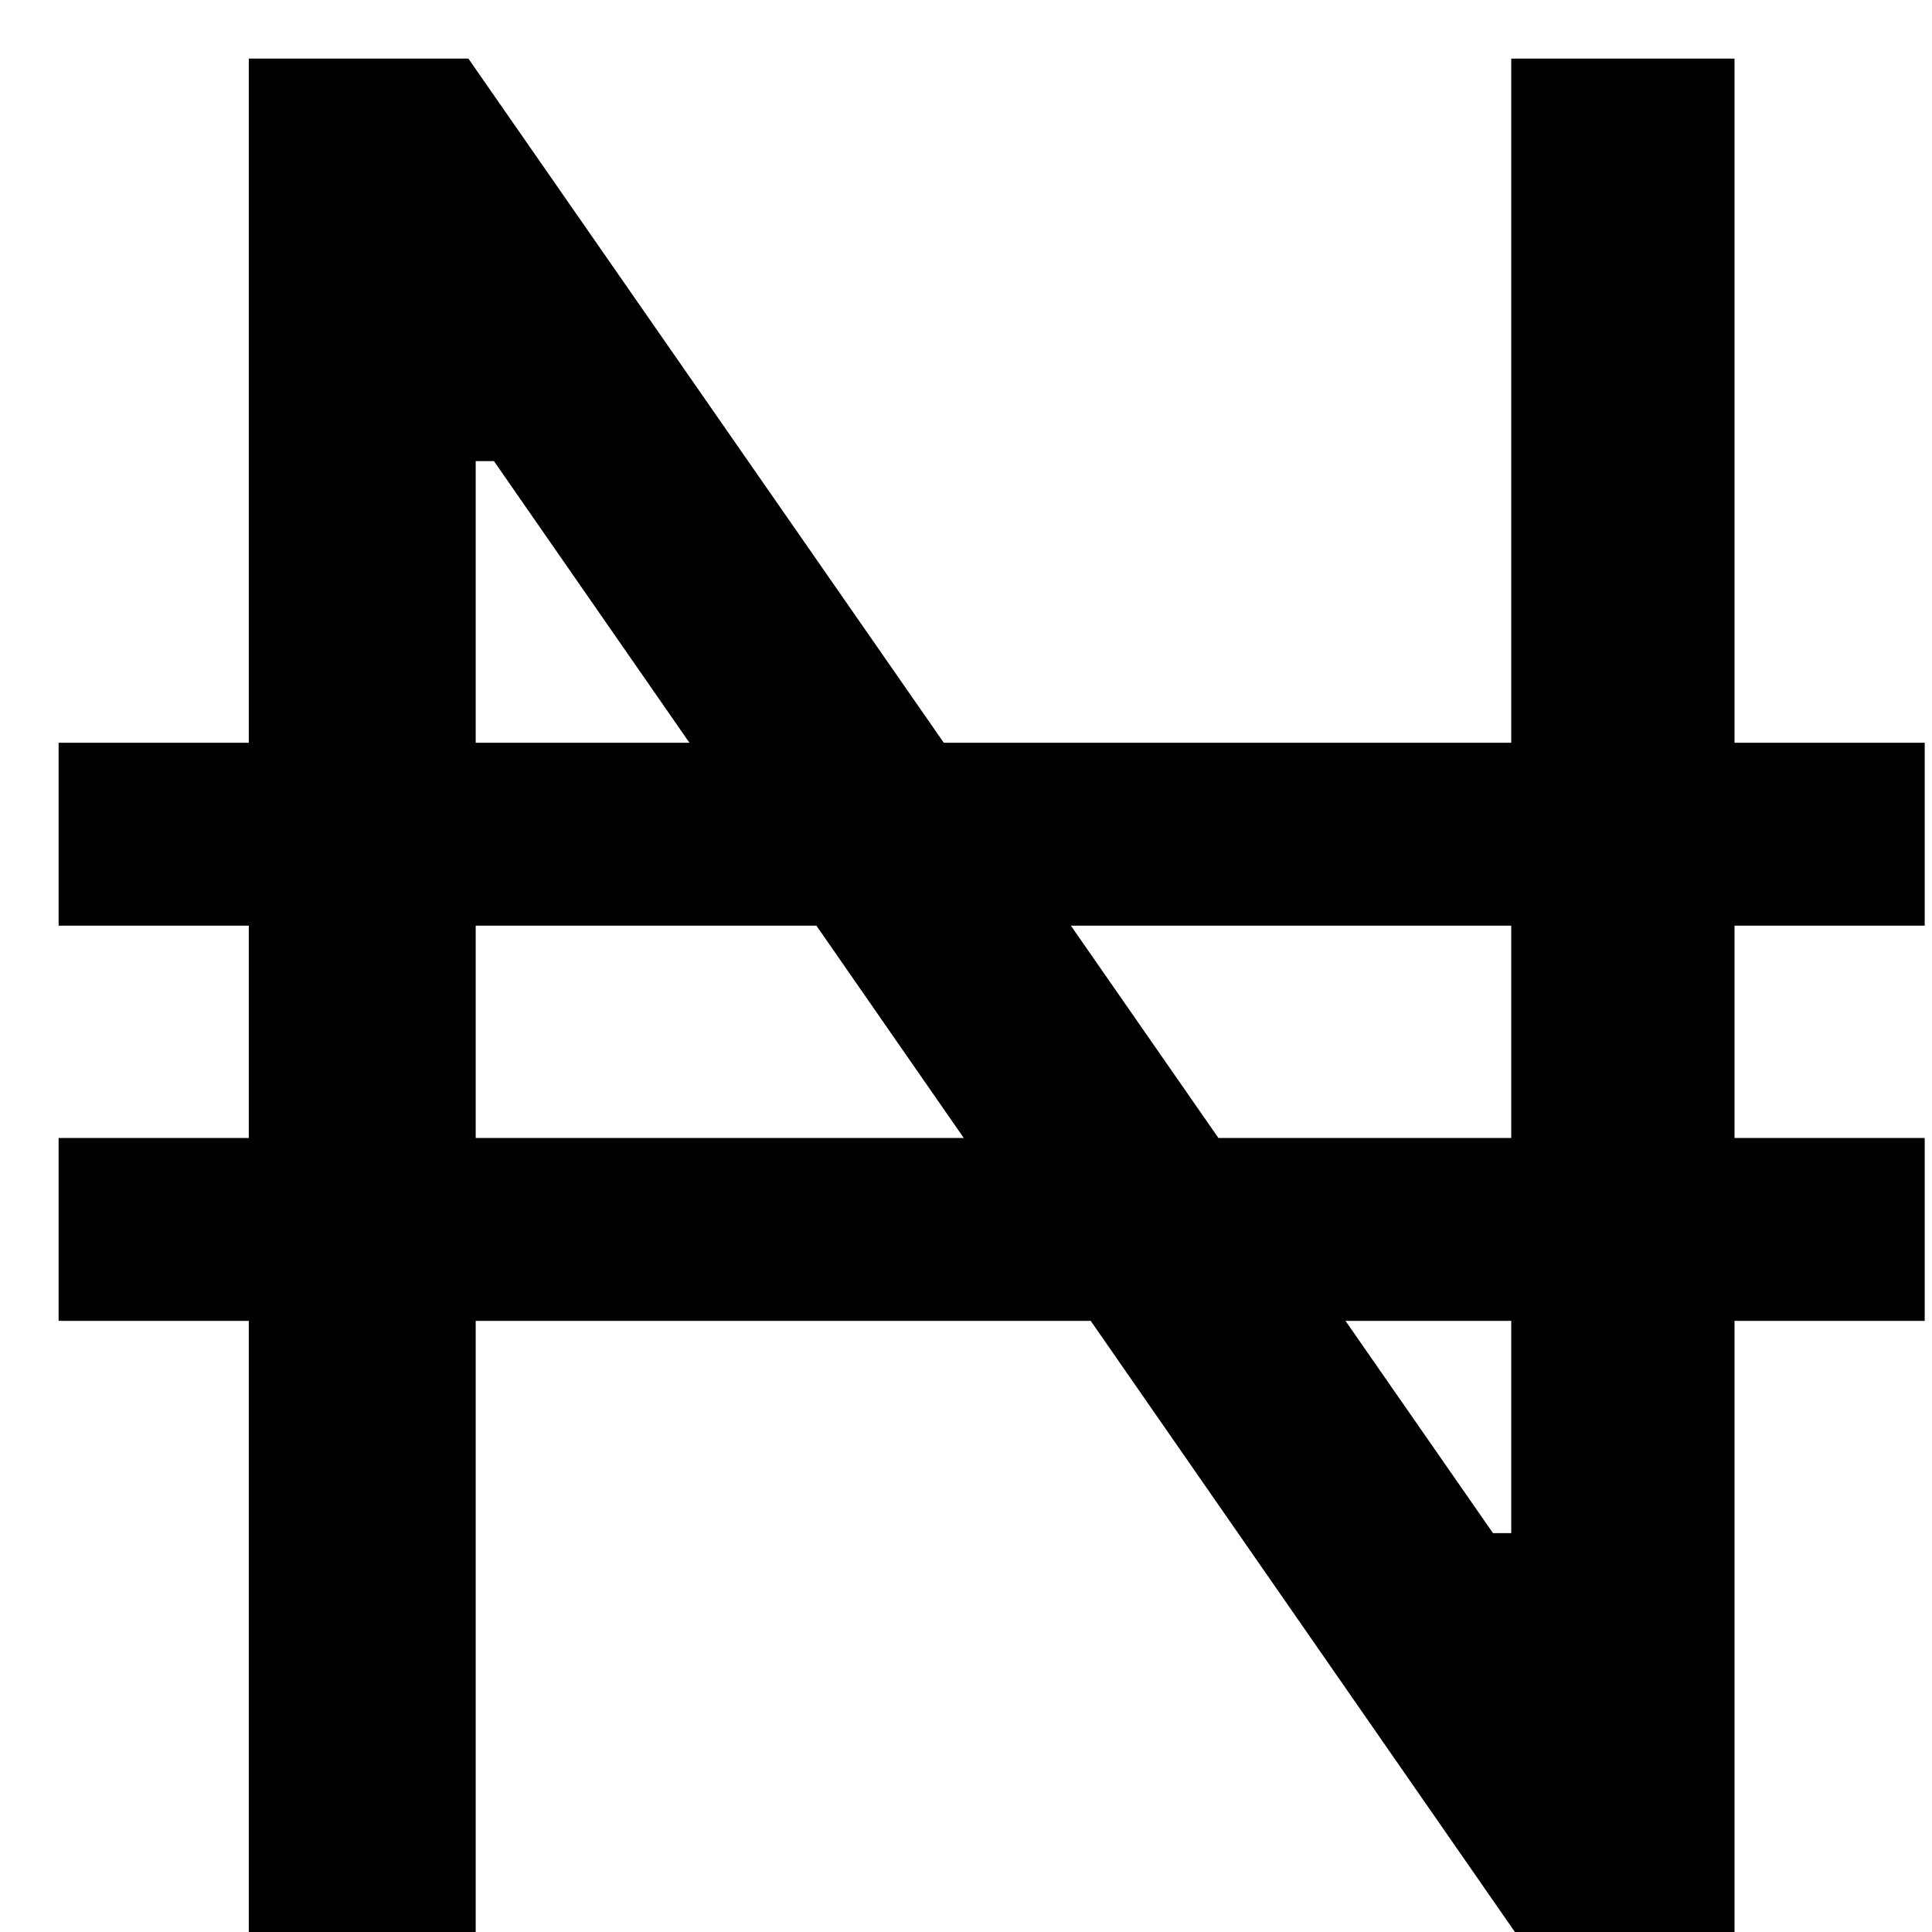<svg width="2" height="2" viewBox="0 0 9 9" fill="none" xmlns="http://www.w3.org/2000/svg">
<path d="M8.966 3.46V4.312H0.273V3.46H8.966ZM8.966 5.301V6.153H0.273V5.301H8.966ZM8.08 0.273V9H7.057L2.301 2.148H2.216V9H1.159V0.273H2.182L6.955 7.142H7.04V0.273H8.08Z" fill="black"/>
</svg>
